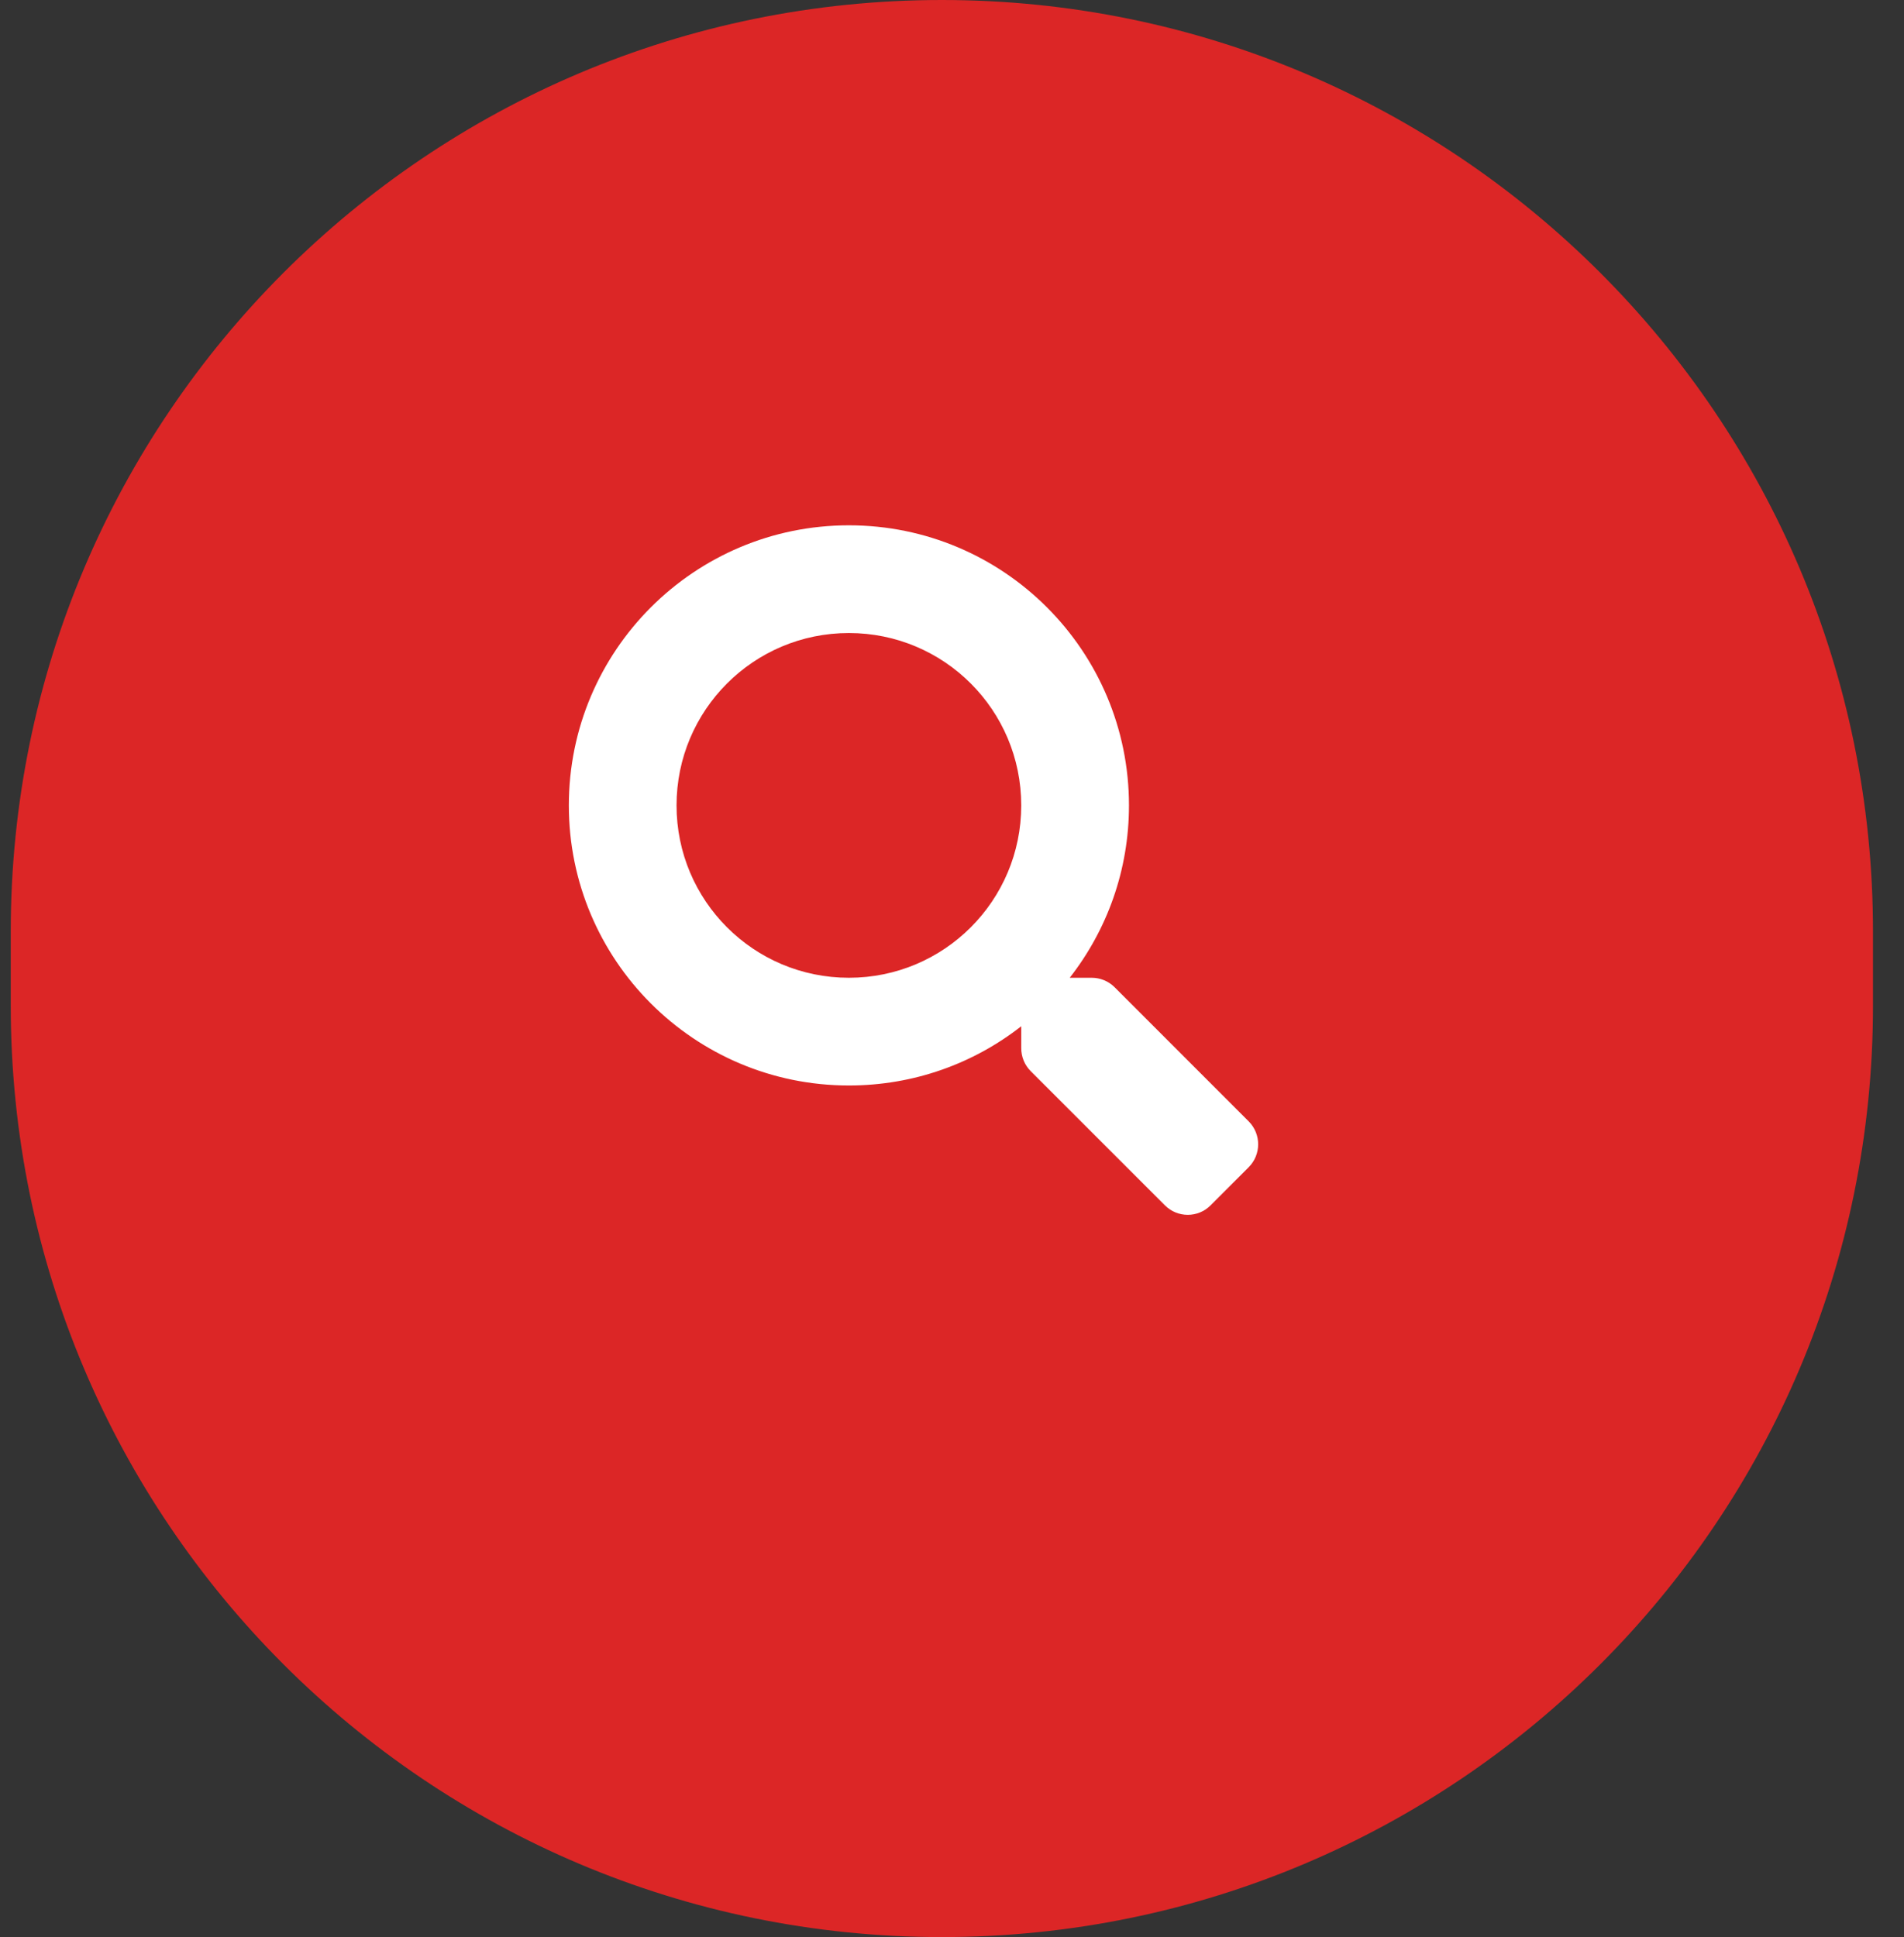 <svg width="58" height="59" viewBox="0 0 58 59" fill="none" xmlns="http://www.w3.org/2000/svg">
<rect x="0" y="0" width="58" height="59" fill="#333333" stroke="none"/>
<path d="M0.328 28.363C0.328 12.699 13.027 0 28.691 0C44.356 0 57.055 12.699 57.055 28.363V30.637C57.055 46.301 44.356 59 28.691 59C13.027 59 0.328 46.301 0.328 30.637V28.363Z" fill="#DC2626"/>
<g clip-path="url(#clip0_1_242)">
<path d="M38.041 34.158L33.952 30.068C33.767 29.884 33.517 29.781 33.255 29.781H32.586C33.718 28.333 34.391 26.512 34.391 24.531C34.391 19.819 30.572 16 25.859 16C21.147 16 17.328 19.819 17.328 24.531C17.328 29.244 21.147 33.062 25.859 33.062C27.84 33.062 29.662 32.39 31.109 31.258V31.926C31.109 32.189 31.212 32.439 31.396 32.624L35.486 36.713C35.871 37.098 36.495 37.098 36.876 36.713L38.037 35.552C38.422 35.167 38.422 34.543 38.041 34.158ZM25.859 29.781C22.96 29.781 20.609 27.435 20.609 24.531C20.609 21.631 22.956 19.281 25.859 19.281C28.759 19.281 31.109 21.627 31.109 24.531C31.109 27.431 28.763 29.781 25.859 29.781Z" fill="white"/>
</g>
<defs>
<clipPath id="clip0_1_242">
<rect width="21" height="21" fill="white" transform="translate(17.328 16)"/>
</clipPath>
</defs>
</svg>
